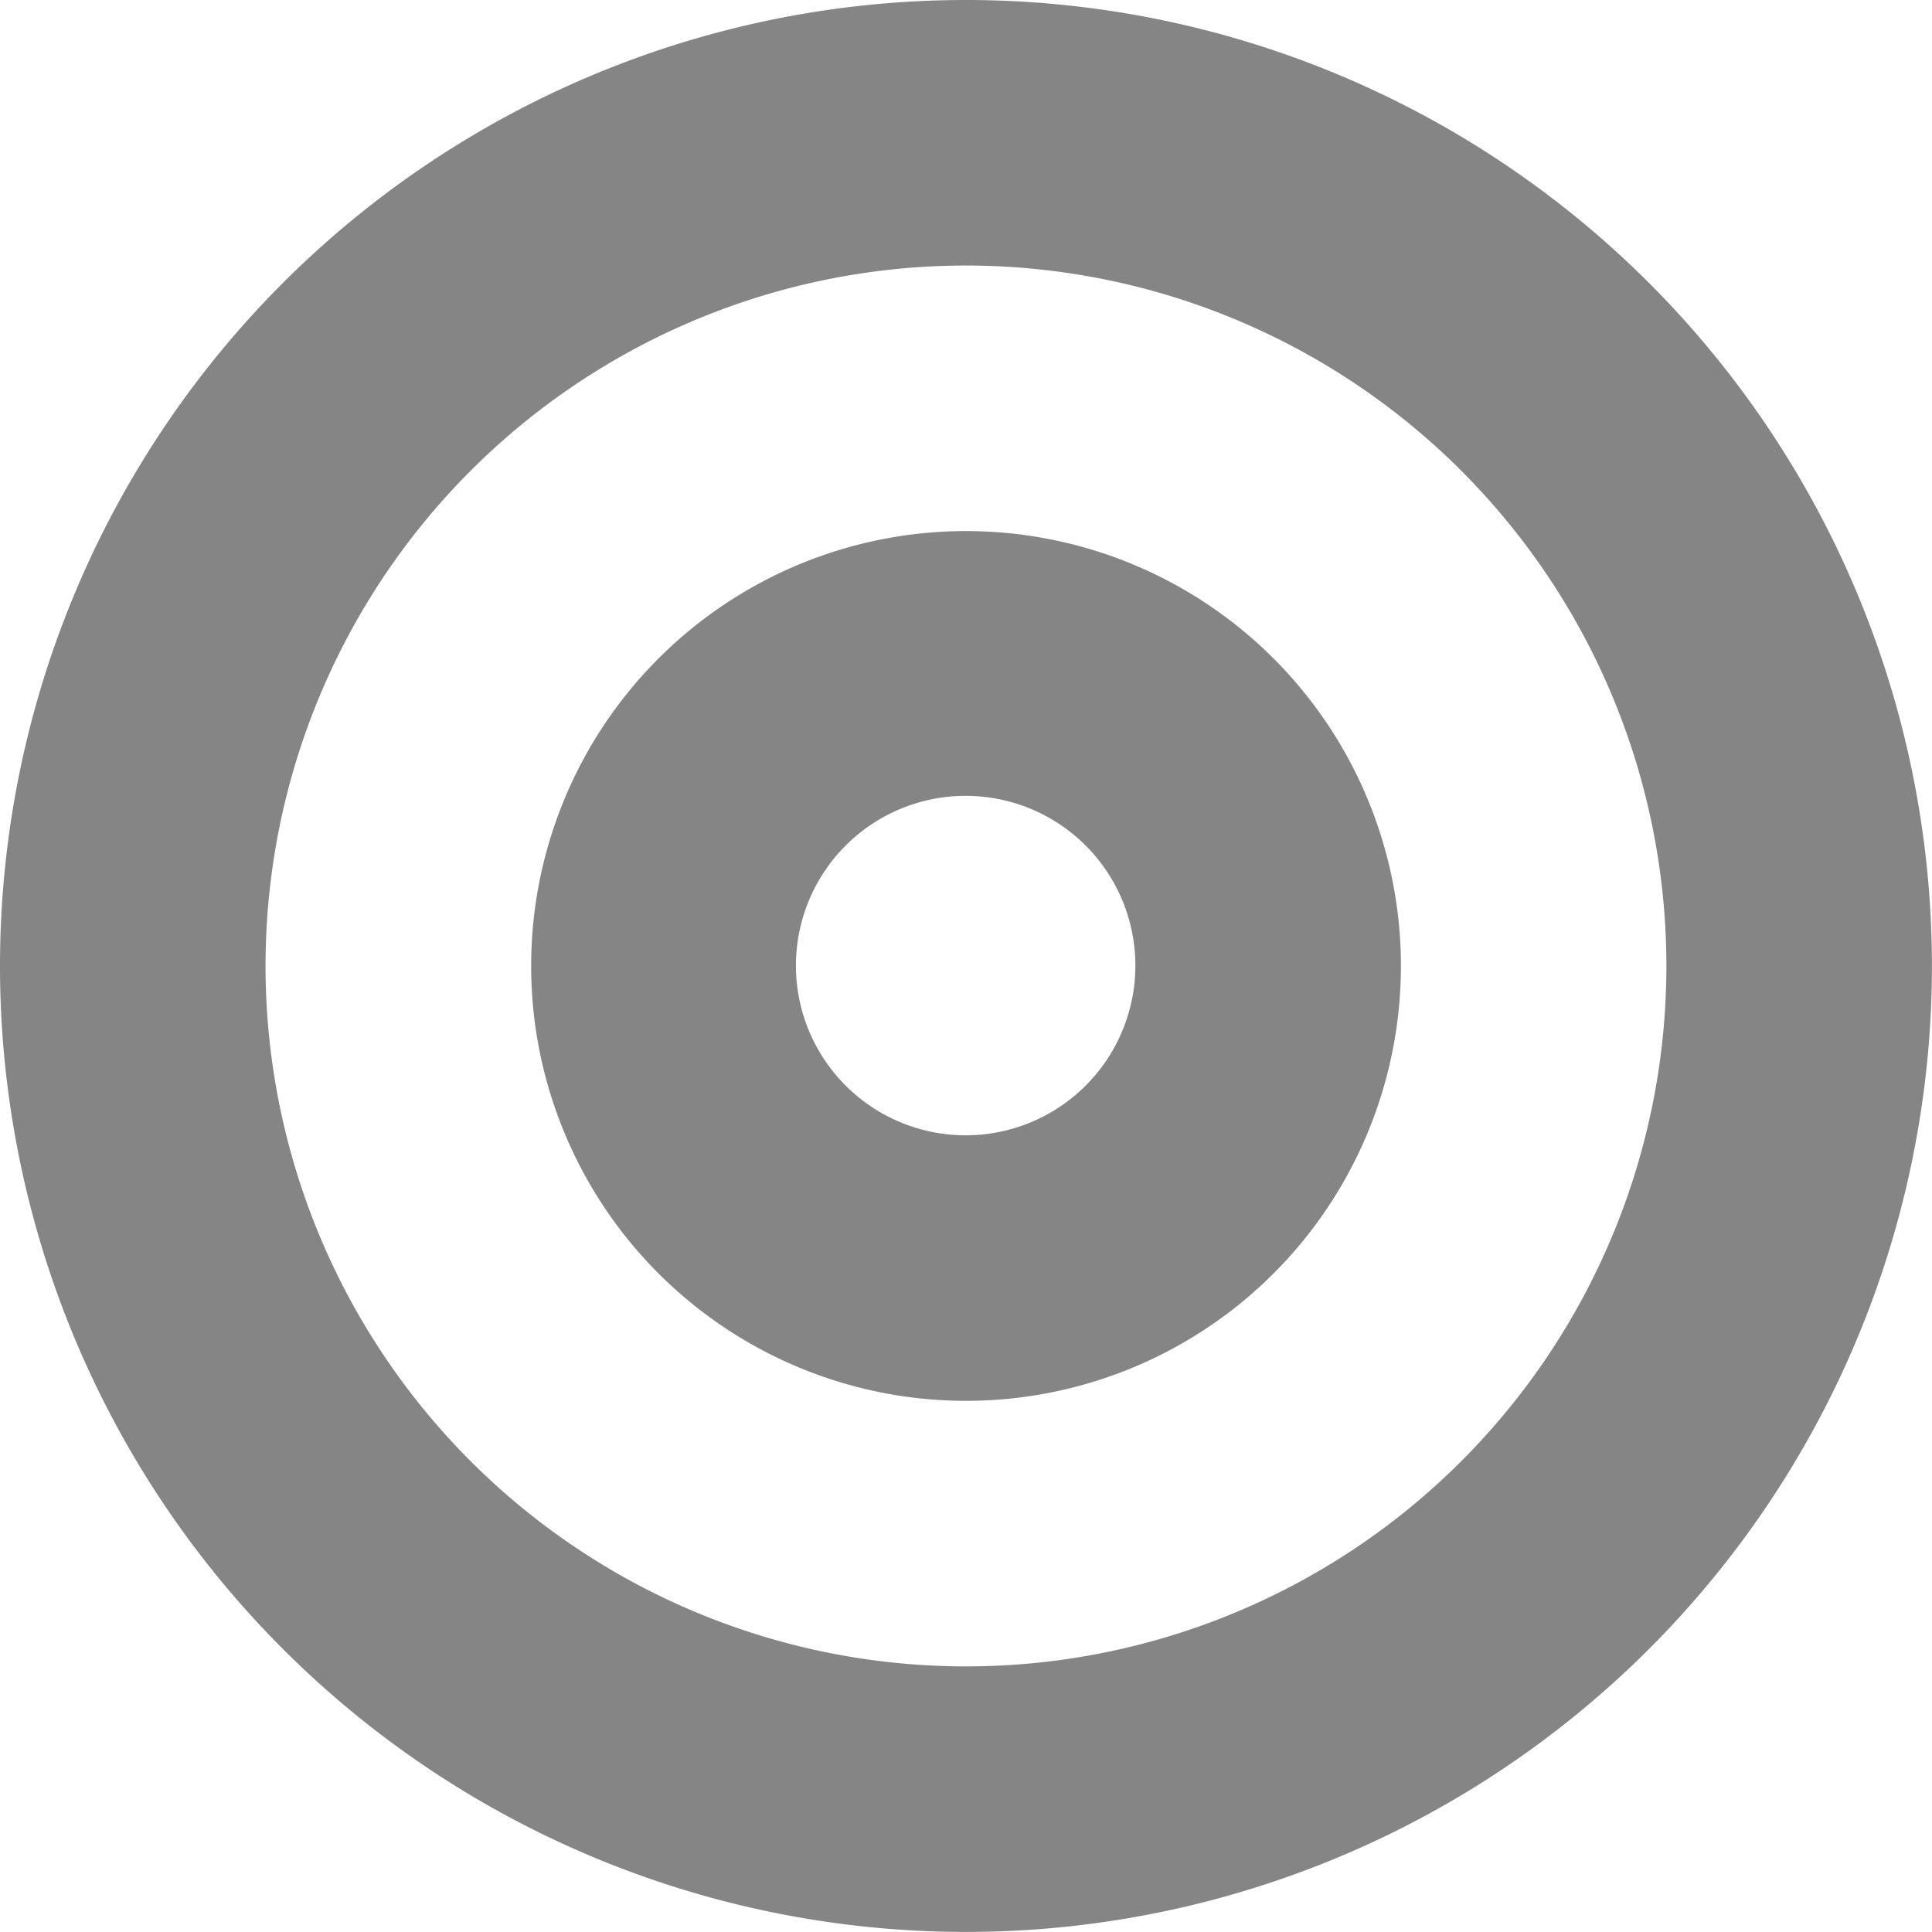 <svg id="Group_1851" data-name="Group 1851" xmlns="http://www.w3.org/2000/svg" width="25.043" height="25.042" viewBox="0 0 25.043 25.042">
  <path id="Path_550" data-name="Path 550" d="M12.521,0A12.521,12.521,0,1,0,25.042,12.521,12.521,12.521,0,0,0,12.521,0Zm0,21.6A9.079,9.079,0,1,1,21.6,12.522,9.079,9.079,0,0,1,12.521,21.6Z" fill="#858585"/>
  <path id="Path_551" data-name="Path 551" d="M12.522,6.884a5.637,5.637,0,1,0,5.637,5.637A5.637,5.637,0,0,0,12.522,6.884Zm-.005,7.832h0a2.2,2.2,0,1,1,2.2-2.2A2.2,2.2,0,0,1,12.517,14.716Z" fill="#858585"/>
</svg>
